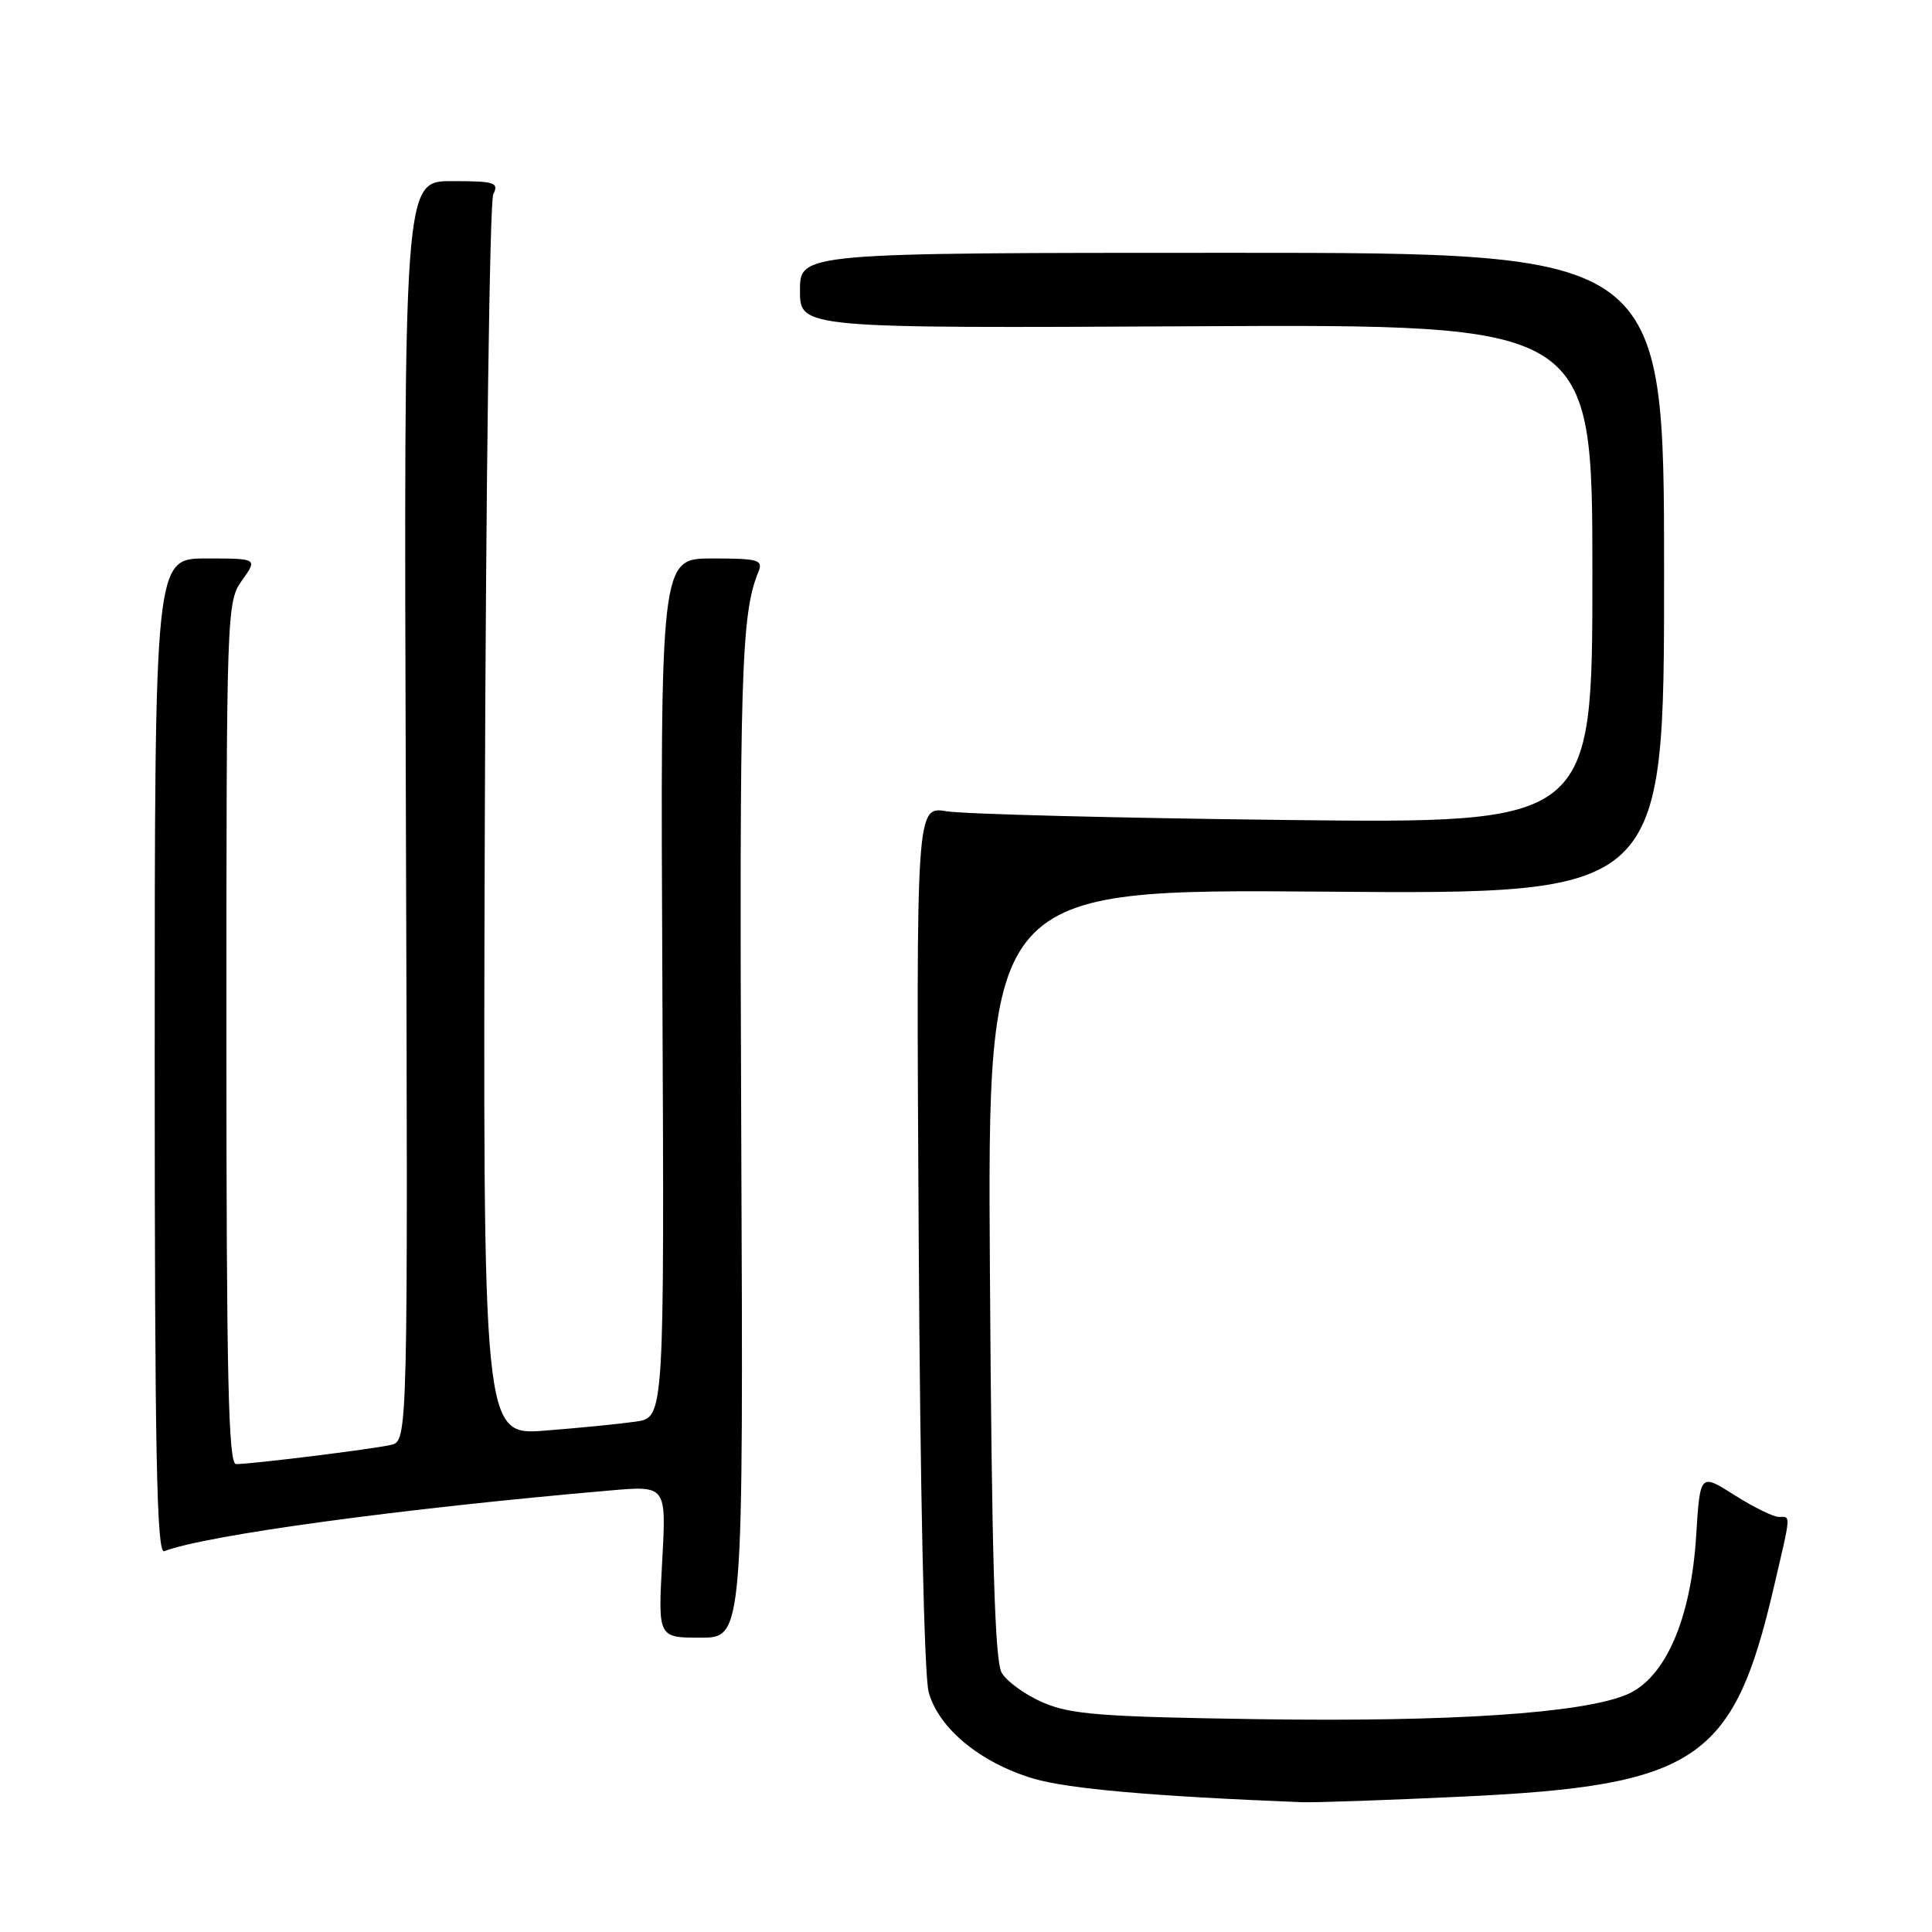 <?xml version="1.0" encoding="UTF-8" standalone="no"?>
<!DOCTYPE svg PUBLIC "-//W3C//DTD SVG 1.1//EN" "http://www.w3.org/Graphics/SVG/1.1/DTD/svg11.dtd" >
<svg xmlns="http://www.w3.org/2000/svg" xmlns:xlink="http://www.w3.org/1999/xlink" version="1.1" viewBox="0 0 256 256">
 <g >
 <path fill="currentColor"
d=" M 194.00 238.05 C 224.75 236.60 229.69 233.28 235.00 210.49 C 237.37 200.33 237.32 201.00 235.70 201.00 C 234.98 201.00 232.34 199.70 229.83 198.11 C 225.27 195.21 225.27 195.21 224.75 203.51 C 224.06 214.60 220.63 222.42 215.53 224.55 C 209.62 227.02 192.26 228.18 166.72 227.80 C 145.94 227.49 141.89 227.18 138.22 225.60 C 135.87 224.59 133.39 222.80 132.72 221.63 C 131.82 220.05 131.41 206.33 131.17 168.65 C 130.84 117.80 130.84 117.80 175.67 118.15 C 220.50 118.50 220.50 118.50 220.50 76.00 C 220.50 33.50 220.50 33.50 163.25 33.50 C 106.00 33.50 106.00 33.50 106.00 38.50 C 106.00 43.50 106.00 43.50 158.50 43.23 C 211.00 42.97 211.00 42.97 211.00 76.04 C 211.00 109.12 211.00 109.12 170.25 108.65 C 147.84 108.39 127.68 107.87 125.45 107.50 C 121.40 106.83 121.40 106.83 121.73 163.66 C 121.92 197.23 122.46 222.01 123.05 224.20 C 124.35 229.01 129.93 233.61 137.00 235.69 C 141.55 237.03 152.92 238.03 172.50 238.80 C 174.15 238.87 183.82 238.53 194.00 238.05 Z  M 98.22 150.43 C 97.97 88.94 98.20 81.38 100.50 75.75 C 101.14 74.18 100.49 74.00 94.36 74.00 C 87.50 74.00 87.50 74.00 87.77 130.91 C 88.03 187.82 88.03 187.82 84.27 188.37 C 82.19 188.67 76.78 189.21 72.24 189.56 C 63.98 190.21 63.98 190.21 64.24 108.86 C 64.38 64.11 64.89 26.71 65.36 25.75 C 66.13 24.18 65.57 24.00 59.86 24.00 C 53.50 24.00 53.50 24.00 53.78 107.47 C 54.06 190.95 54.06 190.95 51.78 191.46 C 49.30 192.03 33.34 194.00 31.28 194.00 C 30.26 194.00 30.00 182.54 30.00 136.90 C 30.00 80.79 30.04 79.76 32.07 76.90 C 34.14 74.00 34.14 74.00 27.32 74.00 C 20.50 74.00 20.50 74.00 20.50 140.01 C 20.50 192.58 20.76 205.92 21.76 205.54 C 27.30 203.41 53.25 199.88 80.90 197.49 C 88.30 196.85 88.30 196.85 87.74 206.92 C 87.19 217.00 87.19 217.00 92.84 217.00 C 98.50 217.00 98.50 217.00 98.22 150.43 Z "/>
</g>
</svg>